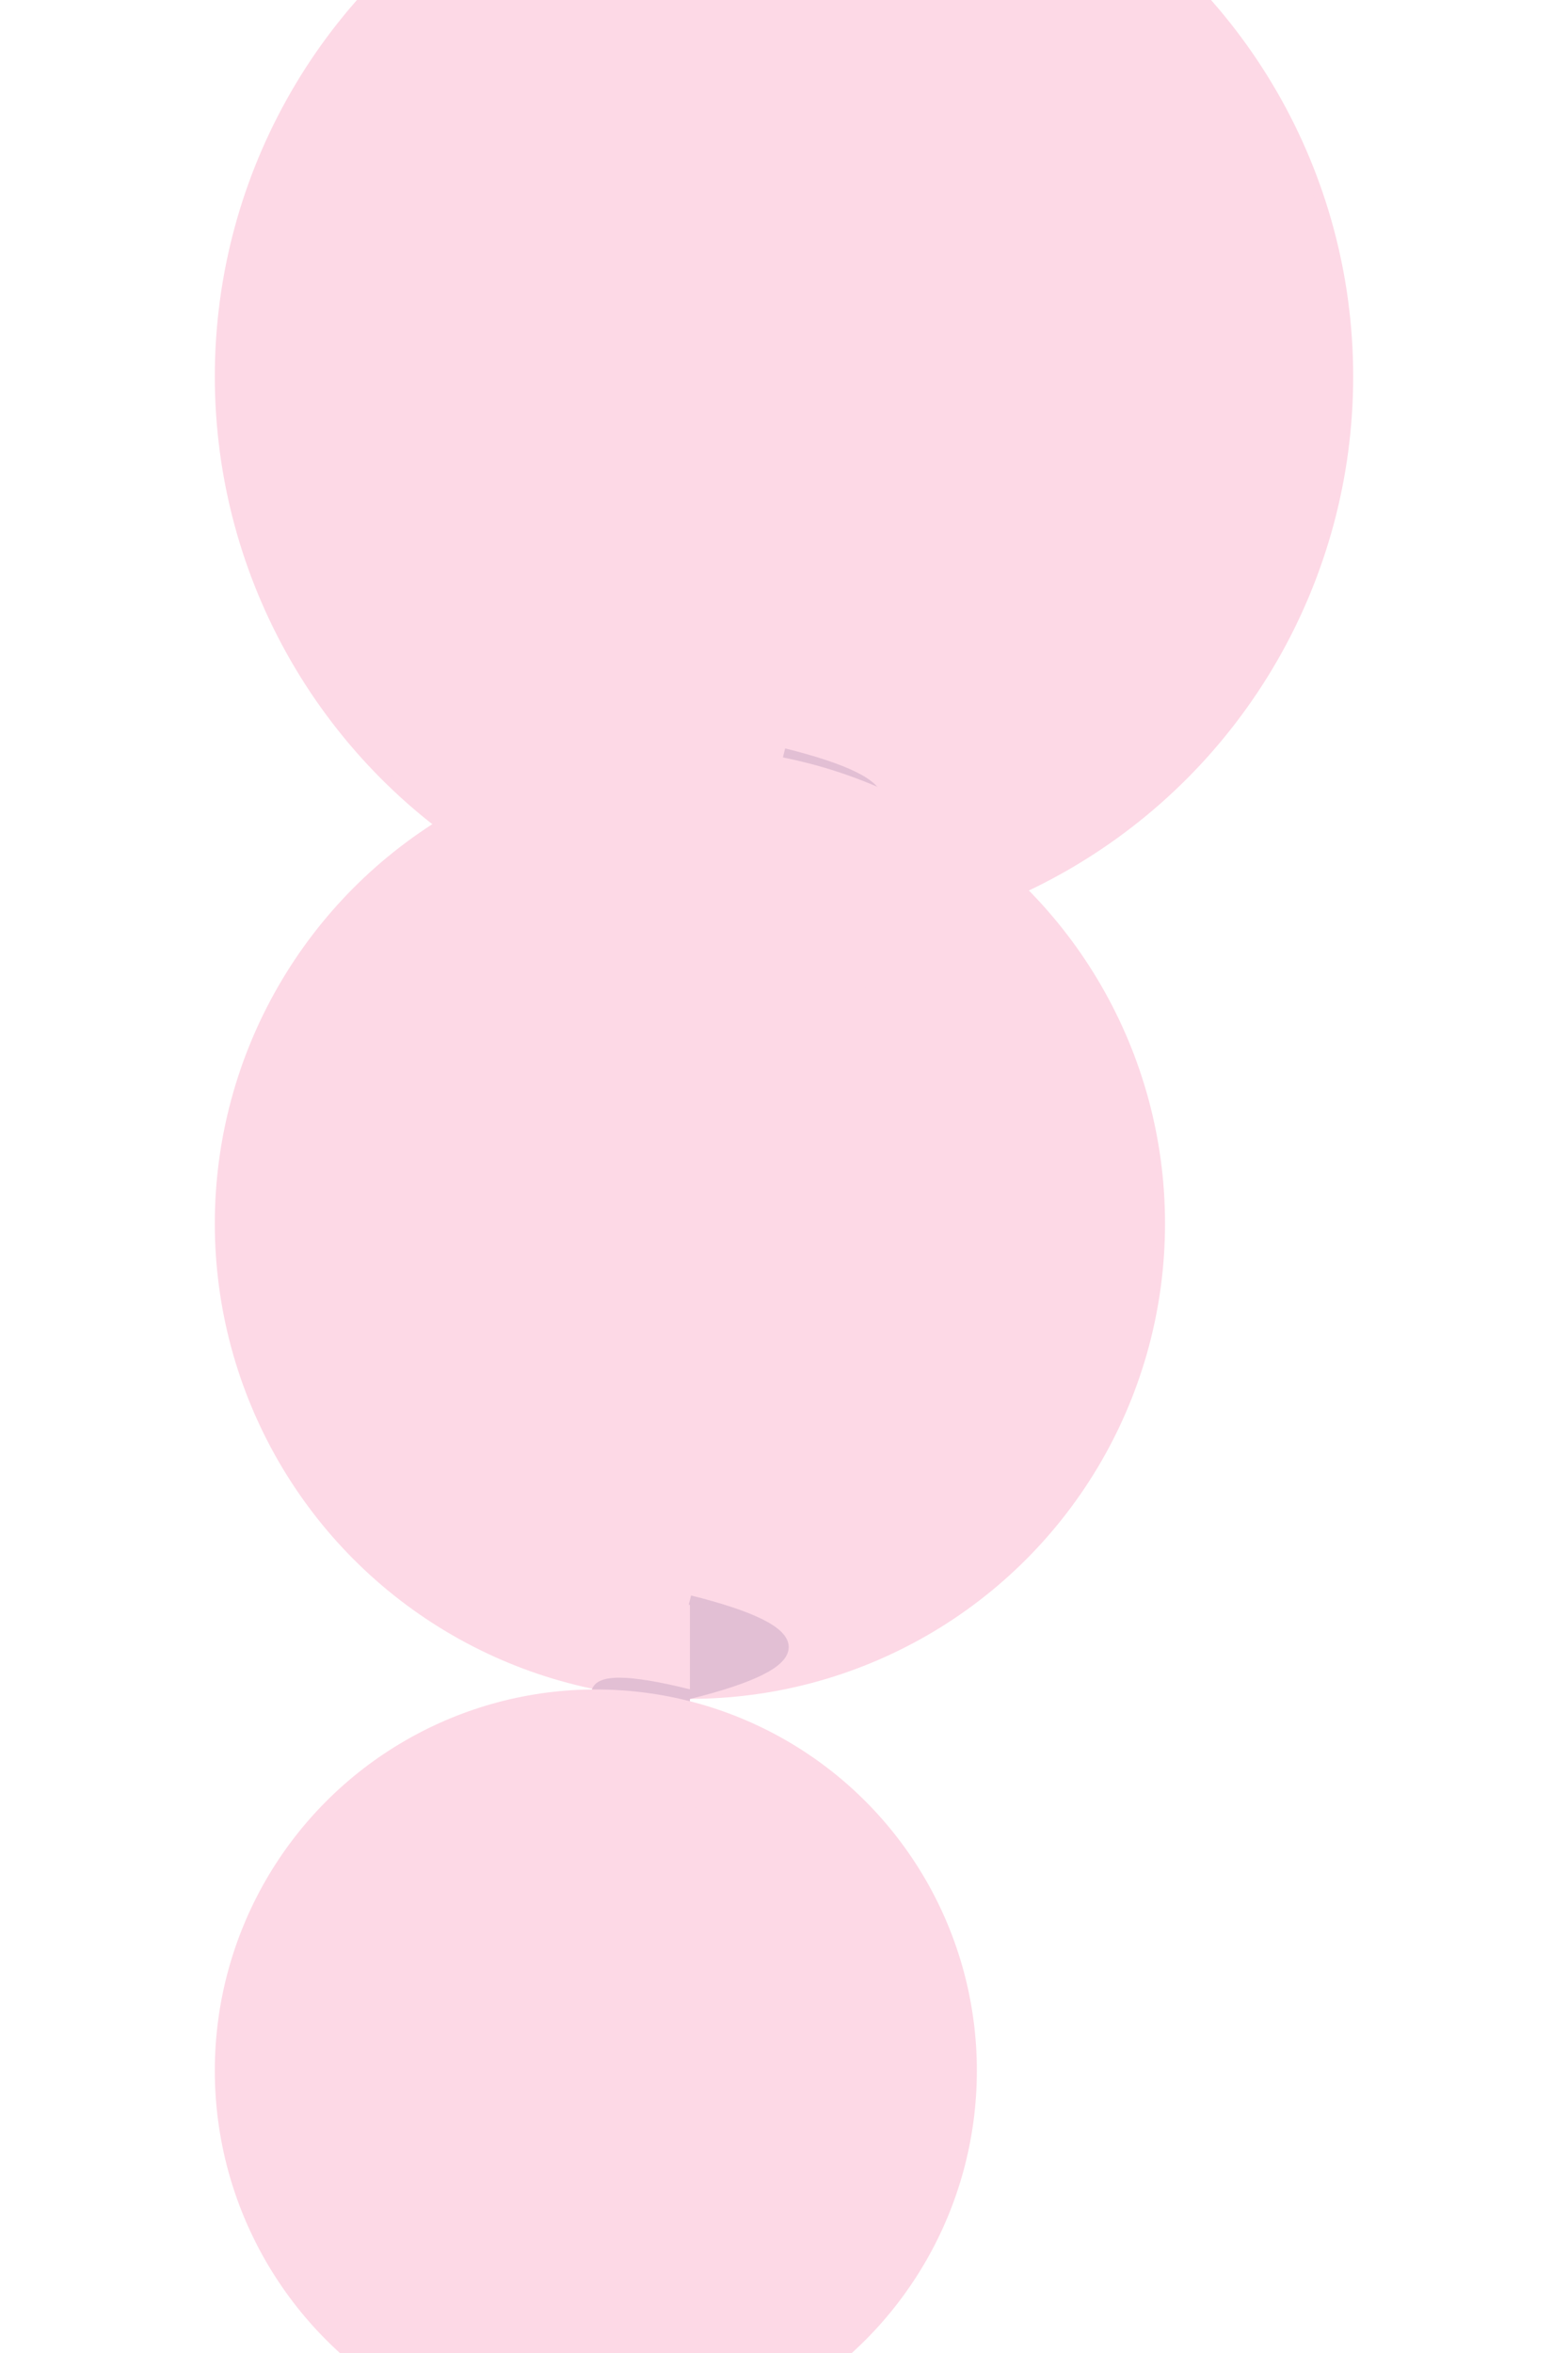 <svg width="200" height="300" viewBox="0 0 150 250" xmlns="http://www.w3.org/2000/svg">

  <!-- Tier 1 -->
  <circle cx="75" cy="40" r="60" fill="#FDD9E6" stroke="#FDD9E6"/>
  <path d="M75,80 Q95,85 75,90 Q55,85 75,100" fill="#E2BFD4" stroke="#E2BFD4"/>

  <!-- Tier 2 -->
  <circle cx="65" cy="130" r="50" fill="#FDD9E6" stroke="#FDD9E6"/>
  <path d="M65,170 Q85,175 65,180 Q45,175 65,190" fill="#E2BFD4" stroke="#E2BFD4"/>

  <!-- Tier 3 -->
  <circle cx="55" cy="220" r="40" fill="#FDD9E6" stroke="#FDD9E6"/>
  <path d="M55,260 Q75,265 55,270 Q35,265 55,280" fill="#E2BFD4" stroke="#E2BFD4"/>

  <!-- Adornments -->
  <circle cx="75" cy="110" r="10" fill="#FDD9E6"/>
  <circle cx="65" cy="200" r="8" fill="#FDD9E6"/>
  <circle cx="55" cy="275" r="6" fill="#FDD9E6"/>

</svg>